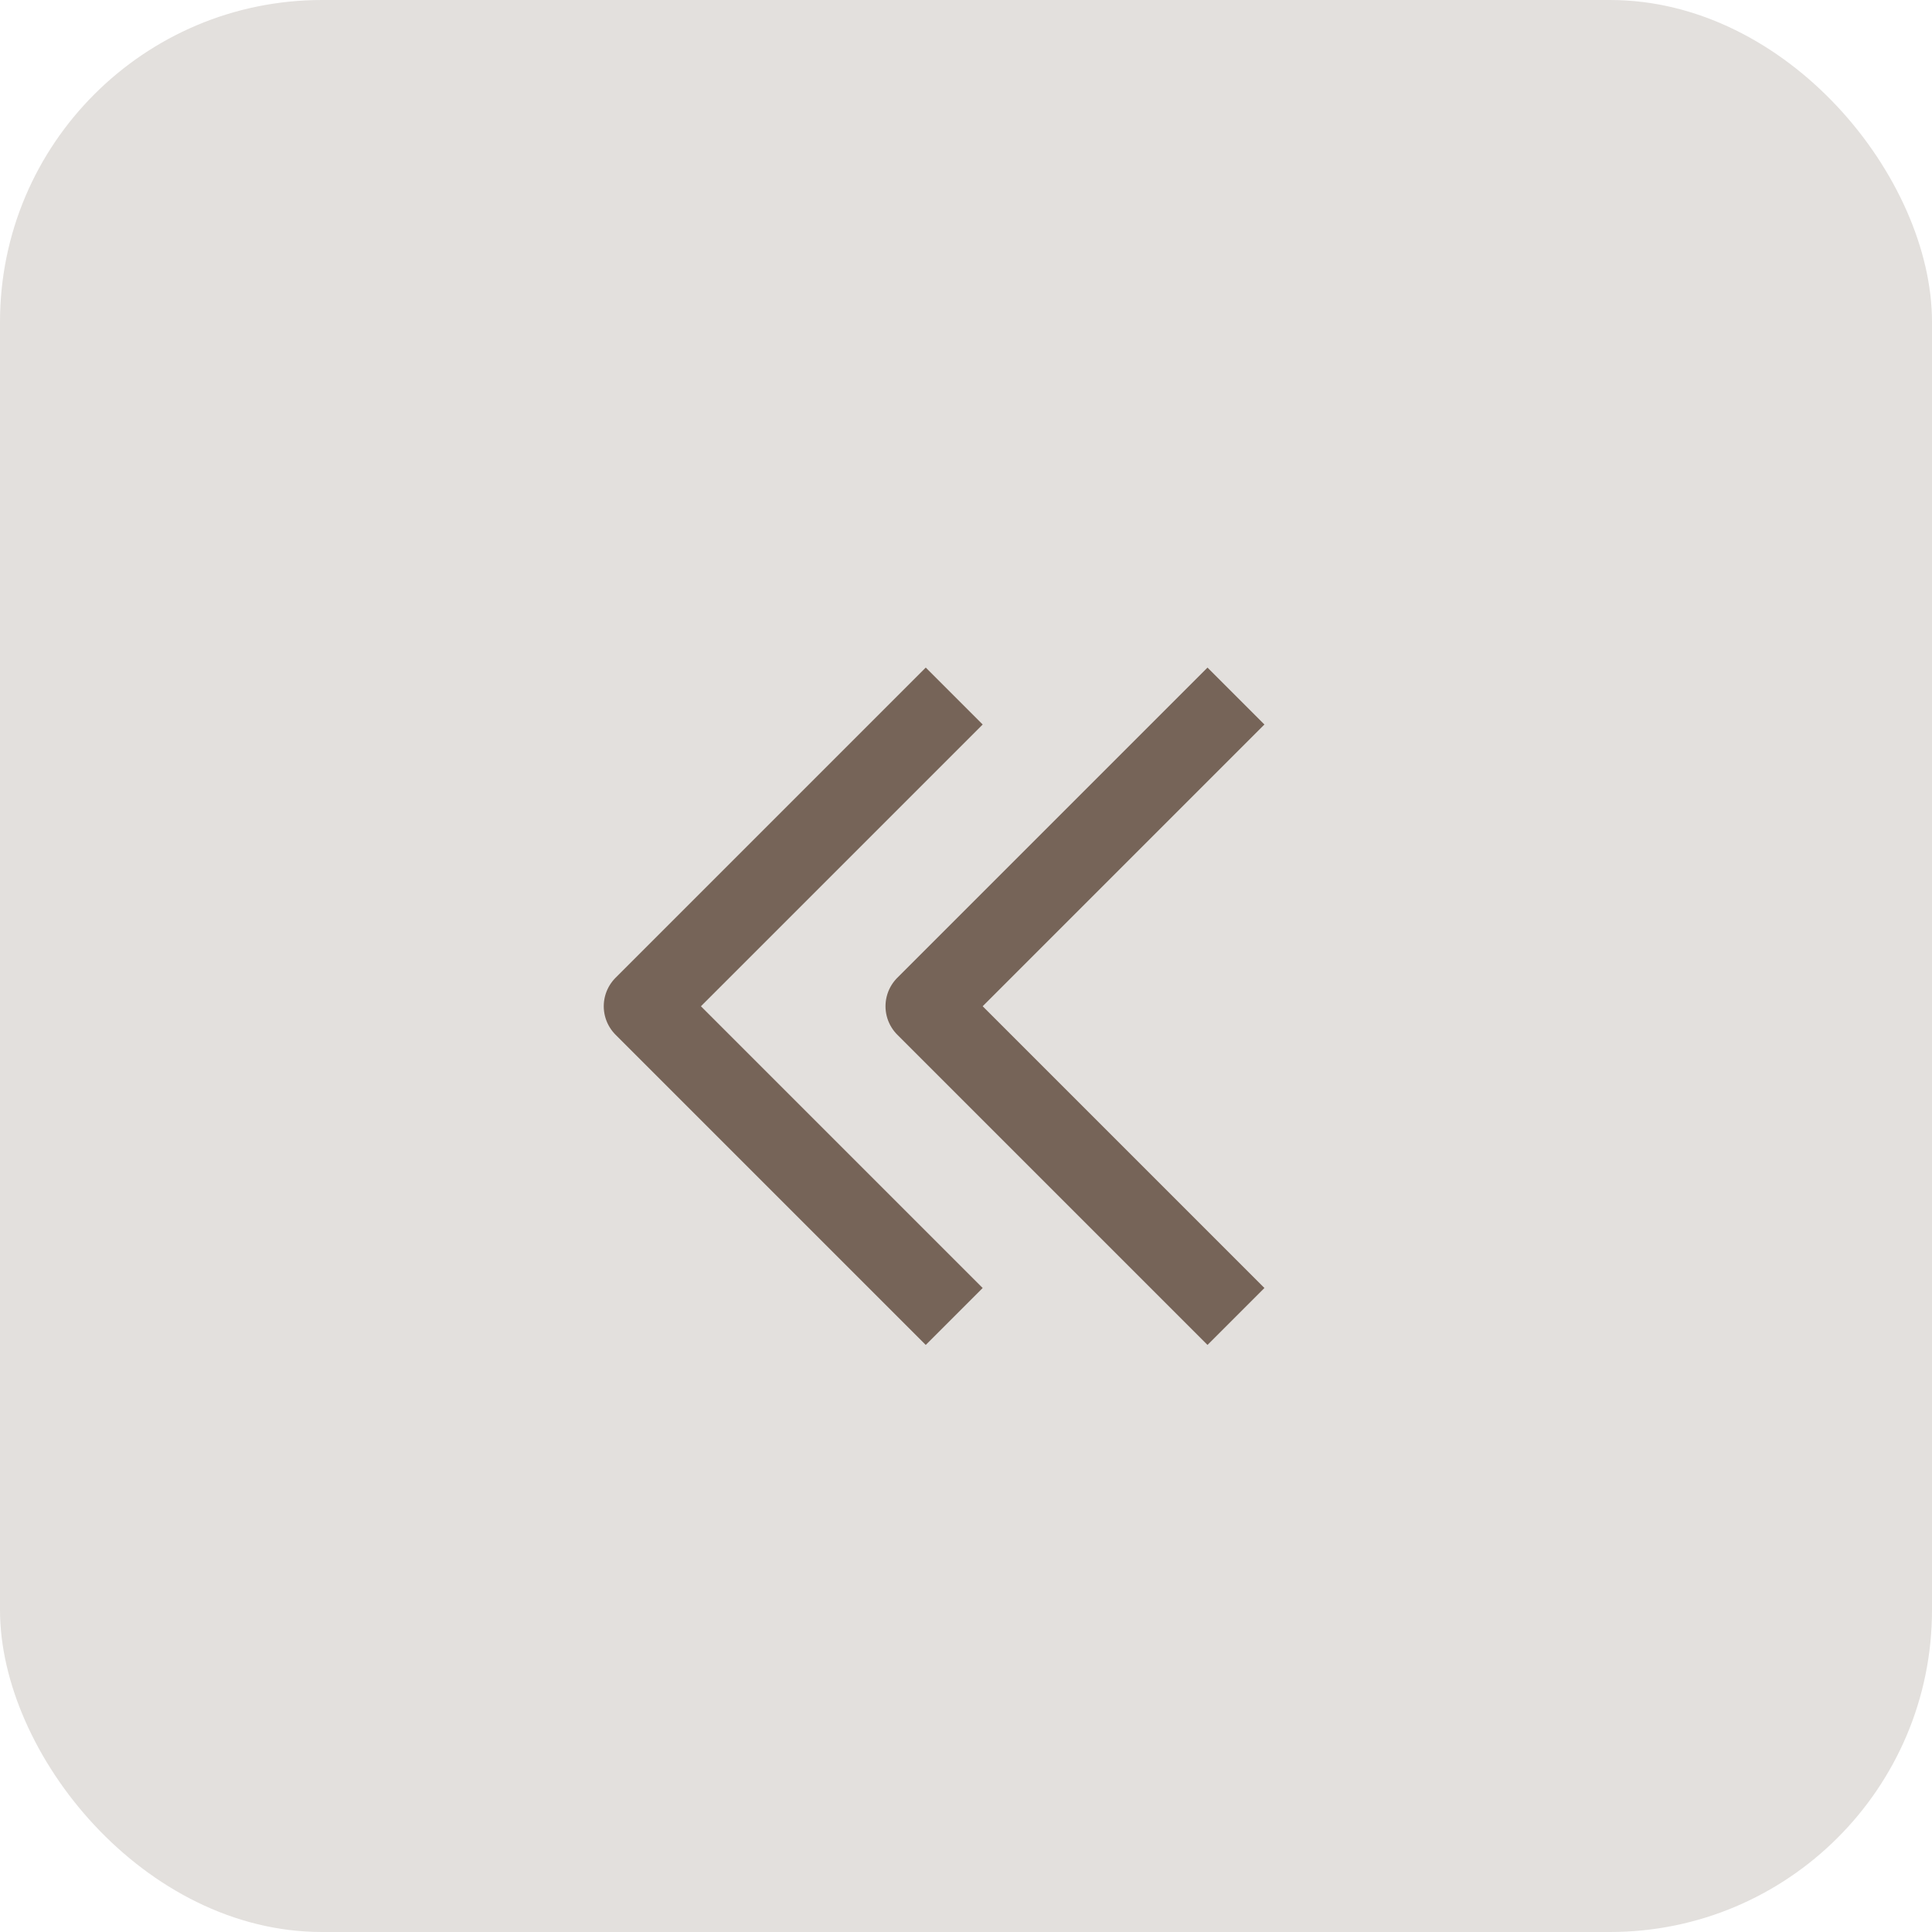 <svg width="24" height="24" viewBox="0 0 24 24" fill="none" xmlns="http://www.w3.org/2000/svg">
<rect opacity="0.2" width="24" height="24" rx="4" fill="#766458"/>
<path d="M11.5 16L8 12.5L11.5 9M15 16L11.5 12.5L15 9" stroke="#766458" stroke-linecap="square" stroke-linejoin="round"/>
</svg>
